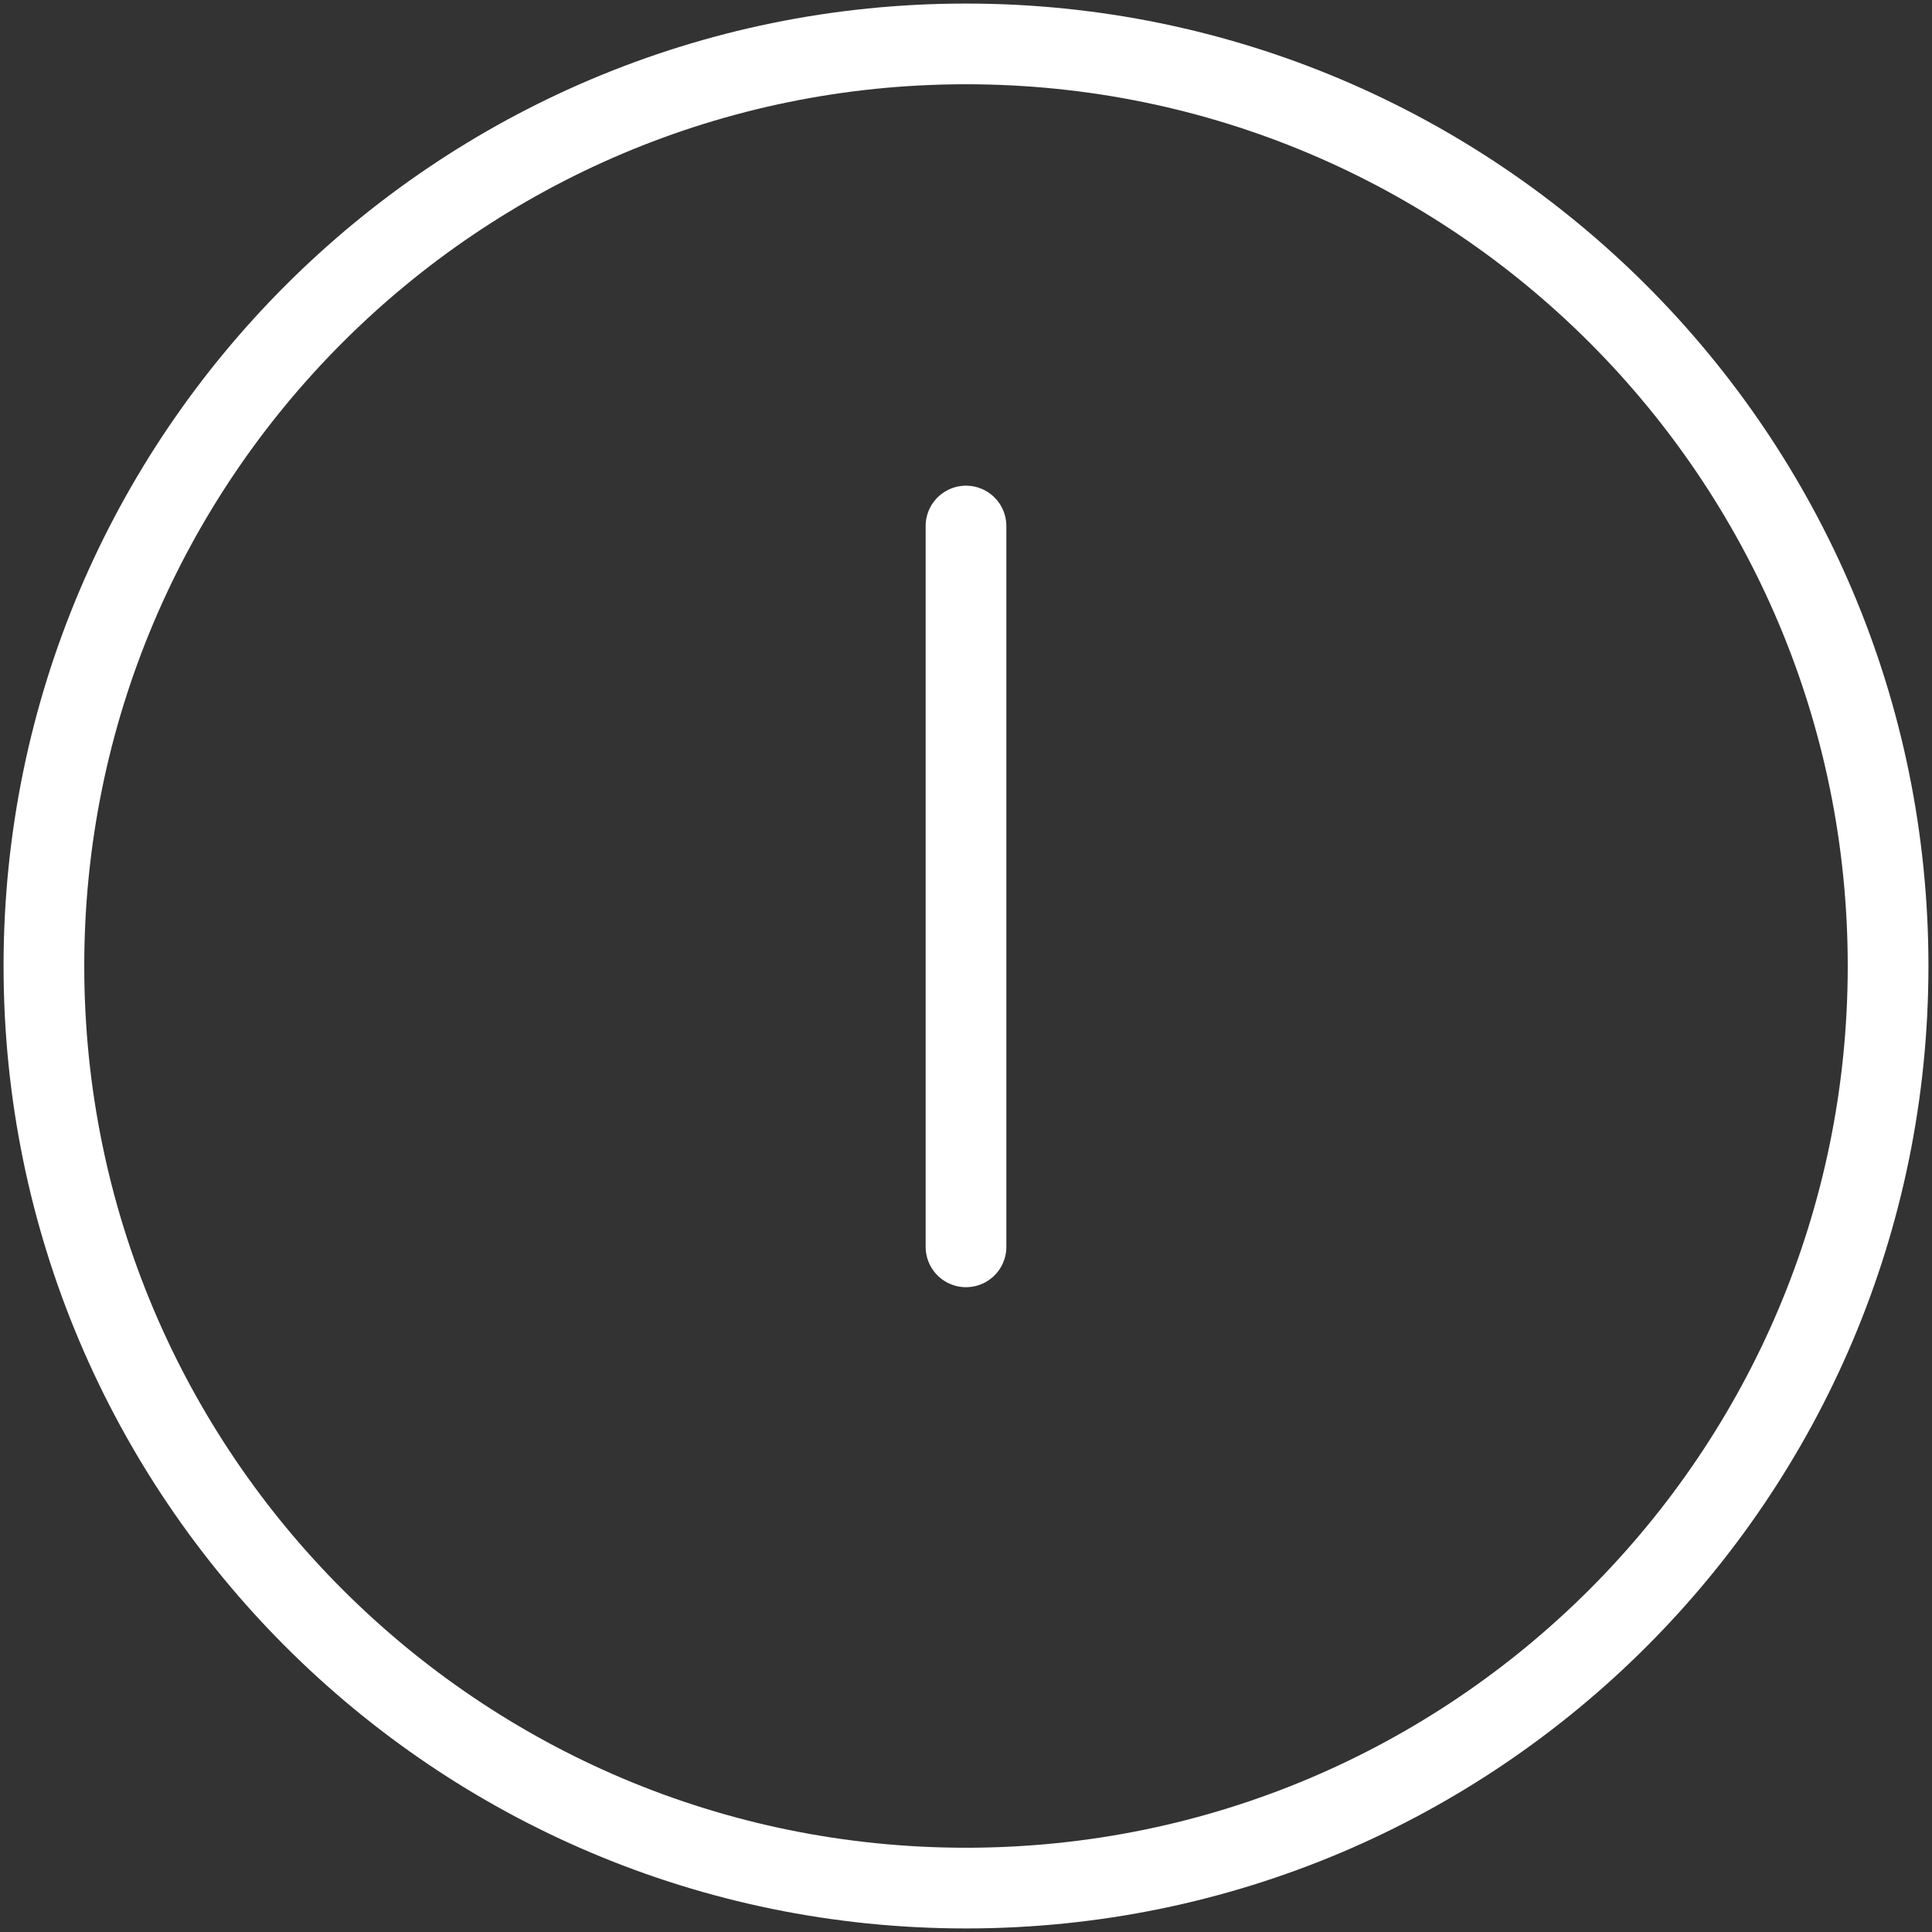 <svg width="44" height="44" viewBox="0 0 44 44" fill="none" xmlns="http://www.w3.org/2000/svg">
<rect x="0" y="0" width="44" height="44" fill="#333333" stroke="none"/>
<path d="M22 43C33.598 43 43 33.598 43 22C43 10.402 33.598 1 22 1C10.402 1 1 10.402 1 22C1 33.598 10.402 43 22 43Z" stroke="white" stroke-width="1.838" stroke-linecap="round" stroke-linejoin="round"/>
<path d="M22 28.396V11.98" stroke="white" stroke-width="1.838" stroke-linecap="round" stroke-linejoin="round"/>
</svg>
